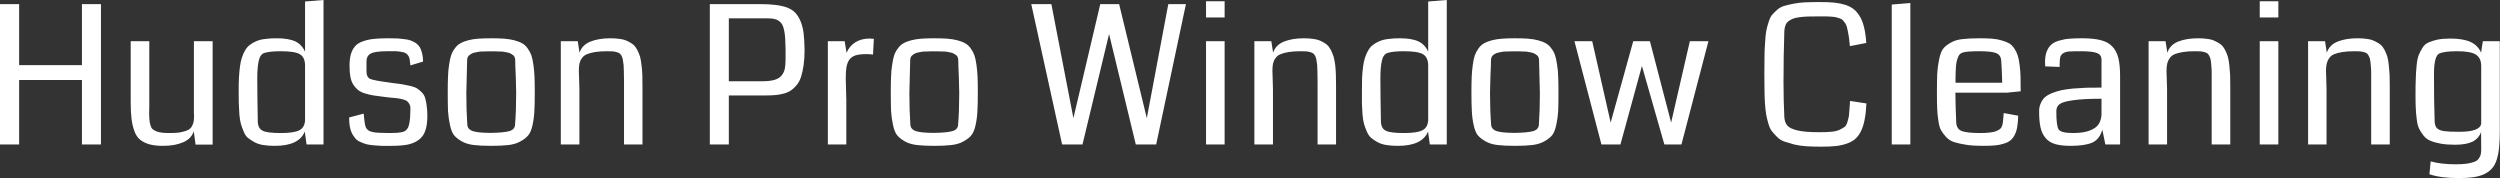 <svg data-v-423bf9ae="" xmlns="http://www.w3.org/2000/svg" viewBox="0 0 842.274 60" class="font"><rect x="0" y="0" width="842.274" height="60" fill="#333333" stroke="none"/><!----><!----><!----><g data-v-423bf9ae="" id="f7b0dc36-fdaf-4465-b004-4e027ce51c30" fill="white" transform="matrix(4.64,0,0,4.64,-5.244,-18.701)"><path d="M8.46 4.33L8.46 14.52L7.08 14.52L7.08 9.84L2.52 9.84L2.52 14.52L1.13 14.52L1.13 4.33L2.52 4.33L2.52 8.76L7.08 8.76L7.08 4.33L8.46 4.33ZM16.57 7.02L16.57 14.53L15.33 14.53L15.20 13.56L15.20 13.56Q15.03 14.10 14.43 14.36L14.43 14.36L14.43 14.36Q13.83 14.62 12.97 14.62L12.97 14.62L12.97 14.62Q12.38 14.62 11.98 14.51L11.98 14.51L11.98 14.51Q11.57 14.39 11.30 14.17L11.30 14.17L11.30 14.17Q11.03 13.95 10.89 13.55L10.89 13.55L10.89 13.55Q10.74 13.15 10.68 12.65L10.68 12.65L10.68 12.65Q10.62 12.15 10.62 11.42L10.62 11.42L10.62 7.02L11.97 7.02L11.97 11.38L11.97 11.38Q11.97 11.53 11.97 11.78L11.97 11.78L11.97 11.78Q11.96 12.04 11.96 12.14L11.96 12.14L11.96 12.14Q11.96 12.50 11.98 12.71L11.98 12.71L11.98 12.71Q11.99 12.91 12.05 13.11L12.05 13.11L12.05 13.11Q12.11 13.31 12.20 13.40L12.20 13.40L12.20 13.40Q12.30 13.49 12.49 13.57L12.49 13.57L12.49 13.57Q12.68 13.64 12.93 13.67L12.93 13.67L12.93 13.67Q13.18 13.69 13.57 13.69L13.57 13.69L13.57 13.69Q14.01 13.69 14.31 13.62L14.31 13.62L14.31 13.62Q14.62 13.56 14.80 13.46L14.80 13.46L14.80 13.46Q14.98 13.36 15.07 13.19L15.07 13.19L15.07 13.19Q15.16 13.02 15.19 12.86L15.19 12.86L15.19 12.86Q15.22 12.69 15.22 12.45L15.22 12.45L15.22 12.45Q15.22 12.37 15.21 12.18L15.21 12.18L15.21 12.18Q15.21 12.00 15.21 11.90L15.21 11.90L15.21 7.02L16.57 7.02ZM24.62 4.03L24.62 14.52L23.39 14.52L23.26 13.58L23.26 13.58Q22.85 14.62 21.08 14.62L21.08 14.62L21.08 14.62Q20.61 14.62 20.24 14.56L20.24 14.56L20.24 14.56Q19.87 14.50 19.60 14.35L19.60 14.35L19.60 14.35Q19.33 14.20 19.13 14.04L19.13 14.04L19.13 14.04Q18.94 13.88 18.82 13.57L18.82 13.57L18.82 13.57Q18.69 13.27 18.62 13.02L18.62 13.02L18.62 13.02Q18.55 12.77 18.51 12.33L18.51 12.33L18.51 12.33Q18.48 11.88 18.47 11.55L18.47 11.55L18.47 11.55Q18.46 11.22 18.46 10.65L18.46 10.65L18.46 10.65Q18.46 10.10 18.48 9.69L18.48 9.69L18.48 9.69Q18.50 9.29 18.55 8.89L18.55 8.89L18.55 8.89Q18.60 8.50 18.69 8.23L18.69 8.23L18.69 8.23Q18.77 7.96 18.92 7.70L18.92 7.70L18.92 7.70Q19.06 7.45 19.26 7.30L19.26 7.30L19.26 7.30Q19.46 7.14 19.74 7.02L19.74 7.02L19.74 7.02Q20.02 6.90 20.38 6.86L20.38 6.86L20.38 6.86Q20.75 6.81 21.21 6.81L21.21 6.81L21.21 6.81Q22.09 6.81 22.58 7.04L22.58 7.04L22.58 7.04Q23.06 7.28 23.28 7.79L23.28 7.79L23.28 4.14L24.62 4.03ZM23.28 12.78L23.28 12.78L23.28 8.79L23.28 8.79Q23.28 8.20 22.91 7.97L22.91 7.97L22.91 7.97Q22.54 7.75 21.52 7.75L21.52 7.75L21.52 7.75Q20.73 7.75 20.34 7.87L20.34 7.87L20.34 7.87Q20.03 7.96 19.92 8.43L19.92 8.43L19.92 8.43Q19.81 8.90 19.81 9.69L19.81 9.69L19.81 9.69Q19.81 10.85 19.85 12.93L19.85 12.93L19.85 12.93Q19.89 13.38 20.22 13.53L20.22 13.53L20.22 13.53Q20.55 13.69 21.52 13.69L21.52 13.69L21.52 13.69Q22.48 13.69 22.86 13.49L22.86 13.49L22.86 13.49Q23.24 13.30 23.28 12.78ZM32.16 12.44L32.16 12.44L32.16 12.44Q32.16 13.10 32.01 13.52L32.01 13.52L32.01 13.52Q31.87 13.94 31.54 14.18L31.54 14.18L31.54 14.18Q31.21 14.43 30.73 14.53L30.73 14.53L30.73 14.53Q30.26 14.62 29.53 14.62L29.53 14.62L29.53 14.62Q29.11 14.62 28.85 14.62L28.85 14.62L28.85 14.62Q28.59 14.61 28.26 14.58L28.26 14.58L28.26 14.58Q27.92 14.55 27.73 14.50L27.73 14.50L27.73 14.50Q27.53 14.44 27.30 14.34L27.30 14.34L27.30 14.34Q27.07 14.24 26.94 14.09L26.94 14.09L26.94 14.09Q26.81 13.93 26.69 13.72L26.69 13.72L26.69 13.72Q26.58 13.51 26.53 13.22L26.53 13.22L26.53 13.22Q26.48 12.93 26.48 12.56L26.48 12.56L27.54 12.28L27.54 12.28Q27.60 13.06 27.69 13.27L27.69 13.27L27.69 13.27Q27.81 13.55 28.20 13.62L28.20 13.62L28.20 13.62Q28.49 13.69 29.44 13.69L29.44 13.69L29.44 13.69Q30.00 13.69 30.28 13.63L30.28 13.63L30.28 13.63Q30.56 13.58 30.65 13.44L30.65 13.44L30.65 13.44Q30.93 13.21 30.93 11.90L30.93 11.90L30.93 11.90Q30.93 11.70 30.84 11.56L30.84 11.56L30.84 11.56Q30.76 11.42 30.65 11.35L30.65 11.35L30.65 11.35Q30.53 11.28 30.32 11.23L30.32 11.23L30.32 11.23Q30.11 11.18 29.94 11.16L29.94 11.16L29.94 11.16Q29.78 11.14 29.50 11.12L29.50 11.12L29.50 11.12Q29.23 11.09 29.07 11.07L29.07 11.07L29.07 11.07Q28.57 11.01 28.25 10.96L28.25 10.96L28.25 10.96Q27.94 10.91 27.62 10.81L27.62 10.81L27.62 10.81Q27.30 10.71 27.11 10.55L27.11 10.55L27.11 10.55Q26.93 10.40 26.78 10.17L26.78 10.17L26.78 10.17Q26.63 9.93 26.57 9.59L26.57 9.59L26.57 9.59Q26.51 9.26 26.51 8.79L26.51 8.79L26.51 8.79Q26.51 8.30 26.61 7.96L26.61 7.96L26.61 7.96Q26.71 7.62 26.91 7.39L26.91 7.39L26.91 7.39Q27.11 7.16 27.46 7.04L27.46 7.04L27.46 7.04Q27.80 6.91 28.23 6.86L28.23 6.86L28.23 6.86Q28.66 6.81 29.29 6.81L29.29 6.81L29.29 6.81Q29.67 6.81 29.92 6.82L29.92 6.82L29.92 6.82Q30.17 6.83 30.47 6.87L30.47 6.87L30.47 6.87Q30.77 6.90 30.95 6.97L30.95 6.97L30.95 6.97Q31.14 7.04 31.33 7.16L31.33 7.16L31.33 7.16Q31.51 7.29 31.62 7.47L31.62 7.47L31.62 7.47Q31.72 7.65 31.78 7.91L31.78 7.91L31.78 7.91Q31.85 8.17 31.85 8.50L31.85 8.50L30.93 8.78L30.93 8.78Q30.91 8.52 30.88 8.36L30.88 8.36L30.88 8.36Q30.86 8.21 30.78 8.08L30.78 8.08L30.78 8.08Q30.69 7.95 30.60 7.90L30.60 7.90L30.60 7.90Q30.52 7.84 30.30 7.80L30.30 7.80L30.30 7.80Q30.08 7.76 29.87 7.75L29.87 7.75L29.87 7.75Q29.65 7.75 29.24 7.75L29.24 7.75L29.24 7.75Q28.36 7.75 28.05 7.92L28.05 7.92L28.05 7.92Q27.74 8.09 27.74 8.49L27.74 8.49L27.74 9.19L27.74 9.19Q27.74 9.64 28.01 9.76L28.01 9.76L28.01 9.76Q28.28 9.88 29.46 10.03L29.46 10.03L29.46 10.03Q29.58 10.05 29.64 10.06L29.64 10.06L29.64 10.06Q30.11 10.11 30.39 10.16L30.39 10.16L30.39 10.16Q30.67 10.21 30.97 10.28L30.97 10.28L30.97 10.28Q31.28 10.36 31.44 10.47L31.44 10.47L31.44 10.47Q31.60 10.58 31.76 10.74L31.76 10.74L31.76 10.74Q31.92 10.90 32.00 11.14L32.00 11.14L32.00 11.14Q32.07 11.38 32.11 11.70L32.11 11.70L32.11 11.70Q32.16 12.01 32.16 12.44ZM36.80 13.68L36.80 13.68L36.80 13.68Q37.78 13.66 38.15 13.54L38.15 13.54L38.15 13.54Q38.53 13.41 38.53 13.05L38.53 13.05L38.53 13.05Q38.61 12.07 38.61 10.79L38.61 10.79L38.61 10.79Q38.61 10.36 38.58 9.57L38.58 9.57L38.58 9.57Q38.54 8.78 38.54 8.40L38.54 8.40L38.54 8.40Q38.54 8.29 38.50 8.19L38.50 8.19L38.50 8.19Q38.47 8.09 38.38 8.03L38.38 8.03L38.38 8.03Q38.29 7.96 38.21 7.92L38.21 7.92L38.21 7.92Q38.12 7.87 37.97 7.84L37.97 7.84L37.97 7.84Q37.82 7.81 37.71 7.79L37.71 7.79L37.71 7.79Q37.60 7.77 37.41 7.77L37.41 7.77L37.41 7.77Q37.21 7.76 37.11 7.76L37.11 7.76L37.11 7.76Q37.00 7.76 36.80 7.76L36.80 7.76L36.80 7.76Q36.59 7.76 36.49 7.76L36.49 7.76L36.49 7.76Q36.38 7.76 36.19 7.77L36.19 7.77L36.19 7.77Q35.99 7.77 35.89 7.79L35.89 7.79L35.89 7.79Q35.78 7.81 35.63 7.84L35.63 7.84L35.63 7.84Q35.47 7.87 35.39 7.92L35.39 7.92L35.39 7.92Q35.30 7.96 35.22 8.03L35.22 8.03L35.22 8.03Q35.13 8.09 35.09 8.19L35.09 8.19L35.09 8.19Q35.05 8.29 35.05 8.40L35.05 8.40L35.05 8.40Q35.05 8.78 35.02 9.57L35.02 9.57L35.02 9.57Q34.99 10.36 34.99 10.79L34.99 10.79L34.99 10.79Q34.99 12.07 35.06 13.05L35.06 13.05L35.06 13.05Q35.06 13.41 35.46 13.55L35.46 13.55L35.46 13.55Q35.86 13.68 36.80 13.68ZM36.79 14.62L36.79 14.62L36.79 14.62Q36.03 14.62 35.53 14.56L35.53 14.56L35.53 14.56Q35.02 14.50 34.65 14.29L34.65 14.29L34.65 14.29Q34.29 14.08 34.10 13.85L34.10 13.85L34.10 13.85Q33.91 13.61 33.80 13.10L33.80 13.10L33.80 13.10Q33.69 12.59 33.66 12.09L33.66 12.09L33.66 12.09Q33.64 11.59 33.64 10.71L33.64 10.71L33.64 10.71Q33.64 10.04 33.66 9.60L33.66 9.60L33.66 9.60Q33.67 9.15 33.74 8.73L33.74 8.73L33.74 8.73Q33.80 8.30 33.89 8.04L33.89 8.04L33.89 8.04Q33.98 7.77 34.16 7.54L34.16 7.54L34.16 7.54Q34.33 7.30 34.55 7.18L34.55 7.18L34.55 7.18Q34.77 7.05 35.11 6.96L35.11 6.96L35.11 6.96Q35.44 6.87 35.84 6.84L35.84 6.84L35.84 6.84Q36.24 6.81 36.80 6.81L36.80 6.81L36.80 6.81Q37.35 6.81 37.75 6.84L37.75 6.84L37.75 6.84Q38.15 6.87 38.49 6.96L38.49 6.96L38.49 6.96Q38.83 7.05 39.05 7.18L39.05 7.18L39.05 7.18Q39.27 7.30 39.44 7.54L39.44 7.54L39.44 7.54Q39.61 7.77 39.71 8.04L39.71 8.04L39.71 8.04Q39.80 8.30 39.86 8.73L39.86 8.73L39.86 8.73Q39.92 9.15 39.94 9.60L39.94 9.60L39.94 9.60Q39.96 10.04 39.96 10.71L39.96 10.71L39.96 10.71Q39.96 11.59 39.93 12.09L39.93 12.09L39.93 12.09Q39.91 12.59 39.80 13.10L39.80 13.10L39.80 13.10Q39.69 13.61 39.49 13.85L39.49 13.85L39.49 13.85Q39.30 14.09 38.93 14.29L38.93 14.29L38.93 14.29Q38.57 14.50 38.06 14.56L38.06 14.56L38.06 14.56Q37.56 14.62 36.79 14.62ZM47.78 10.36L47.78 14.52L46.44 14.52L46.44 9.98L46.44 9.98Q46.44 9.54 46.43 9.28L46.43 9.28L46.43 9.28Q46.43 9.02 46.41 8.75L46.41 8.75L46.41 8.75Q46.38 8.48 46.35 8.35L46.35 8.35L46.35 8.35Q46.33 8.22 46.26 8.08L46.26 8.08L46.26 8.08Q46.18 7.95 46.11 7.90L46.11 7.90L46.11 7.90Q46.03 7.85 45.89 7.81L45.89 7.81L45.89 7.81Q45.75 7.77 45.60 7.76L45.60 7.76L45.60 7.76Q45.46 7.75 45.22 7.75L45.22 7.75L45.22 7.75Q44.70 7.75 44.33 7.81L44.33 7.81L44.33 7.81Q43.97 7.87 43.74 7.97L43.74 7.97L43.74 7.97Q43.50 8.07 43.38 8.26L43.38 8.26L43.38 8.26Q43.25 8.44 43.20 8.66L43.20 8.66L43.20 8.66Q43.16 8.87 43.16 9.19L43.16 9.19L43.16 9.19Q43.16 9.37 43.18 9.81L43.18 9.81L43.18 9.81Q43.20 10.25 43.20 10.52L43.20 10.52L43.20 14.52L41.85 14.52L41.85 7.02L43.08 7.02L43.21 7.86L43.21 7.86Q43.39 7.30 44.00 7.05L44.00 7.05L44.00 7.05Q44.60 6.81 45.45 6.81L45.45 6.81L45.45 6.81Q45.84 6.81 46.15 6.86L46.15 6.86L46.15 6.86Q46.46 6.90 46.70 7.02L46.70 7.02L46.70 7.02Q46.94 7.13 47.11 7.27L47.11 7.27L47.11 7.27Q47.28 7.42 47.40 7.65L47.40 7.65L47.40 7.65Q47.52 7.89 47.60 8.13L47.60 8.13L47.60 8.13Q47.67 8.38 47.71 8.75L47.71 8.75L47.71 8.75Q47.76 9.12 47.77 9.48L47.77 9.48L47.77 9.48Q47.78 9.85 47.78 10.36L47.78 10.36ZM59.55 7.66L59.55 7.66L59.55 7.66Q59.55 8.28 59.48 8.76L59.48 8.76L59.48 8.76Q59.41 9.25 59.30 9.59L59.30 9.59L59.30 9.59Q59.19 9.94 58.99 10.19L58.99 10.19L58.99 10.19Q58.80 10.43 58.58 10.58L58.58 10.58L58.58 10.58Q58.37 10.73 58.06 10.82L58.06 10.82L58.06 10.82Q57.76 10.90 57.46 10.93L57.46 10.93L57.46 10.93Q57.16 10.96 56.77 10.96L56.77 10.96L54.05 10.96L54.05 14.52L52.67 14.52L52.67 4.33L56.36 4.33L56.36 4.33Q57.00 4.33 57.44 4.39L57.44 4.39L57.44 4.39Q57.88 4.44 58.26 4.57L58.26 4.57L58.26 4.57Q58.63 4.71 58.86 4.94L58.86 4.94L58.86 4.94Q59.08 5.17 59.25 5.55L59.25 5.55L59.25 5.55Q59.41 5.93 59.48 6.44L59.48 6.44L59.48 6.44Q59.54 6.95 59.55 7.66ZM58.17 7.58L58.17 7.58L58.17 7.58Q58.16 7.09 58.14 6.78L58.14 6.78L58.14 6.78Q58.12 6.47 58.06 6.20L58.06 6.20L58.06 6.20Q58.00 5.93 57.91 5.78L57.91 5.78L57.91 5.78Q57.82 5.64 57.66 5.53L57.66 5.53L57.66 5.53Q57.50 5.43 57.28 5.39L57.28 5.39L57.28 5.39Q57.07 5.36 56.75 5.36L56.75 5.36L54.05 5.36L54.05 9.93L56.46 9.93L56.46 9.93Q57.00 9.93 57.33 9.84L57.33 9.84L57.33 9.84Q57.67 9.75 57.86 9.54L57.86 9.54L57.86 9.54Q58.04 9.33 58.11 9.05L58.11 9.05L58.11 9.05Q58.17 8.77 58.17 8.33L58.17 8.33L58.17 8.33Q58.17 8.22 58.17 7.97L58.17 7.97L58.17 7.97Q58.17 7.72 58.17 7.58ZM64.58 6.85L64.58 6.85L64.52 7.99L64.52 7.99Q64.26 7.96 64.03 7.96L64.03 7.96L64.03 7.96Q63.55 7.96 63.25 8.05L63.25 8.05L63.25 8.05Q62.95 8.15 62.79 8.38L62.79 8.38L62.79 8.38Q62.64 8.61 62.59 8.91L62.59 8.91L62.59 8.91Q62.54 9.21 62.54 9.71L62.54 9.71L62.54 9.71Q62.54 9.99 62.56 10.53L62.56 10.53L62.56 10.53Q62.58 11.07 62.58 11.30L62.58 11.30L62.58 14.52L61.24 14.52L61.24 7.02L62.46 7.02L62.60 7.86L62.60 7.86Q62.81 7.37 63.24 7.10L63.24 7.10L63.24 7.10Q63.67 6.83 64.27 6.83L64.27 6.83L64.27 6.83Q64.42 6.83 64.58 6.85ZM68.97 13.68L68.97 13.68L68.97 13.68Q69.95 13.66 70.32 13.54L70.32 13.54L70.32 13.54Q70.70 13.41 70.70 13.05L70.70 13.05L70.70 13.05Q70.78 12.07 70.78 10.79L70.78 10.79L70.78 10.79Q70.78 10.36 70.75 9.57L70.75 9.57L70.75 9.57Q70.71 8.78 70.71 8.40L70.71 8.40L70.71 8.40Q70.71 8.29 70.67 8.19L70.67 8.19L70.67 8.19Q70.64 8.09 70.55 8.03L70.55 8.03L70.55 8.03Q70.46 7.96 70.38 7.92L70.38 7.92L70.38 7.92Q70.29 7.87 70.14 7.84L70.14 7.84L70.14 7.84Q69.99 7.81 69.88 7.79L69.88 7.79L69.88 7.79Q69.77 7.77 69.58 7.77L69.58 7.77L69.58 7.77Q69.38 7.76 69.28 7.76L69.28 7.76L69.28 7.76Q69.17 7.76 68.97 7.76L68.97 7.76L68.97 7.76Q68.76 7.76 68.66 7.76L68.66 7.76L68.66 7.76Q68.55 7.76 68.36 7.77L68.36 7.77L68.36 7.77Q68.16 7.77 68.06 7.79L68.06 7.79L68.06 7.79Q67.95 7.81 67.80 7.84L67.80 7.84L67.80 7.84Q67.64 7.87 67.56 7.92L67.56 7.92L67.56 7.92Q67.47 7.96 67.39 8.03L67.39 8.03L67.39 8.03Q67.30 8.09 67.26 8.19L67.26 8.19L67.26 8.19Q67.22 8.29 67.22 8.40L67.22 8.40L67.22 8.40Q67.22 8.78 67.19 9.57L67.19 9.57L67.19 9.57Q67.16 10.36 67.16 10.79L67.16 10.79L67.16 10.79Q67.16 12.07 67.23 13.05L67.23 13.05L67.23 13.05Q67.23 13.41 67.63 13.55L67.63 13.55L67.63 13.55Q68.03 13.68 68.97 13.68ZM68.96 14.62L68.96 14.62L68.96 14.62Q68.20 14.62 67.70 14.56L67.70 14.56L67.70 14.56Q67.19 14.50 66.82 14.29L66.82 14.29L66.82 14.29Q66.46 14.08 66.27 13.85L66.27 13.85L66.27 13.85Q66.08 13.61 65.97 13.10L65.97 13.10L65.97 13.10Q65.86 12.59 65.83 12.09L65.83 12.09L65.83 12.09Q65.81 11.59 65.81 10.71L65.81 10.71L65.81 10.71Q65.81 10.04 65.83 9.60L65.83 9.60L65.83 9.60Q65.84 9.15 65.91 8.73L65.91 8.73L65.91 8.73Q65.97 8.30 66.06 8.04L66.06 8.04L66.06 8.04Q66.15 7.77 66.33 7.54L66.33 7.54L66.33 7.54Q66.50 7.30 66.72 7.18L66.72 7.18L66.72 7.18Q66.94 7.05 67.28 6.96L67.28 6.96L67.28 6.96Q67.61 6.87 68.01 6.84L68.01 6.84L68.01 6.84Q68.41 6.81 68.97 6.81L68.97 6.81L68.97 6.81Q69.52 6.81 69.92 6.84L69.92 6.84L69.92 6.84Q70.32 6.87 70.66 6.96L70.66 6.96L70.66 6.96Q71.00 7.05 71.22 7.18L71.22 7.18L71.22 7.18Q71.44 7.30 71.61 7.54L71.61 7.54L71.61 7.54Q71.78 7.77 71.88 8.04L71.88 8.04L71.88 8.04Q71.97 8.30 72.03 8.73L72.03 8.73L72.03 8.73Q72.09 9.15 72.11 9.60L72.11 9.60L72.11 9.60Q72.13 10.04 72.13 10.71L72.13 10.71L72.13 10.71Q72.13 11.59 72.10 12.09L72.10 12.09L72.10 12.09Q72.08 12.59 71.97 13.10L71.97 13.10L71.97 13.10Q71.86 13.61 71.66 13.85L71.66 13.85L71.66 13.85Q71.47 14.09 71.10 14.29L71.10 14.29L71.10 14.29Q70.74 14.50 70.23 14.56L70.23 14.56L70.23 14.56Q69.73 14.62 68.96 14.62ZM85.96 4.33L87.24 4.33L85.08 14.52L83.60 14.52L81.66 6.50L79.73 14.52L78.25 14.52L76.01 4.33L77.47 4.33L79.07 12.61L81.02 4.33L82.39 4.33L84.40 12.61L85.96 4.33ZM90.05 7.02L90.05 14.52L88.70 14.52L88.70 7.02L90.05 7.02ZM88.70 4.12L90.05 4.12L90.05 5.30L88.70 5.30L88.70 4.12ZM98.14 10.36L98.14 14.52L96.80 14.52L96.80 9.98L96.80 9.98Q96.80 9.54 96.79 9.28L96.79 9.28L96.79 9.28Q96.79 9.02 96.77 8.75L96.77 8.75L96.77 8.75Q96.74 8.48 96.71 8.35L96.71 8.35L96.71 8.35Q96.69 8.22 96.62 8.08L96.62 8.08L96.62 8.08Q96.54 7.95 96.47 7.90L96.47 7.90L96.47 7.90Q96.39 7.85 96.25 7.81L96.25 7.81L96.25 7.81Q96.11 7.77 95.96 7.76L95.96 7.76L95.96 7.76Q95.82 7.75 95.58 7.75L95.58 7.75L95.58 7.75Q95.06 7.75 94.69 7.81L94.69 7.81L94.69 7.81Q94.33 7.87 94.10 7.97L94.10 7.97L94.10 7.97Q93.86 8.07 93.74 8.26L93.74 8.26L93.74 8.26Q93.61 8.44 93.56 8.66L93.56 8.66L93.56 8.66Q93.52 8.87 93.52 9.19L93.52 9.19L93.52 9.19Q93.52 9.37 93.54 9.81L93.54 9.81L93.54 9.81Q93.56 10.25 93.56 10.52L93.56 10.52L93.56 14.52L92.21 14.52L92.21 7.02L93.44 7.02L93.57 7.86L93.57 7.86Q93.75 7.30 94.36 7.05L94.36 7.05L94.36 7.05Q94.96 6.81 95.81 6.81L95.81 6.81L95.81 6.81Q96.20 6.81 96.51 6.86L96.51 6.86L96.51 6.86Q96.82 6.90 97.06 7.02L97.06 7.02L97.06 7.02Q97.30 7.13 97.47 7.27L97.47 7.27L97.47 7.27Q97.64 7.42 97.76 7.65L97.76 7.65L97.76 7.65Q97.88 7.89 97.96 8.13L97.96 8.13L97.96 8.13Q98.03 8.38 98.08 8.75L98.08 8.75L98.08 8.75Q98.12 9.12 98.13 9.48L98.13 9.48L98.13 9.48Q98.14 9.85 98.14 10.36L98.14 10.36ZM106.18 4.03L106.18 14.52L104.95 14.52L104.82 13.58L104.82 13.58Q104.40 14.62 102.63 14.62L102.63 14.62L102.63 14.62Q102.16 14.62 101.79 14.56L101.79 14.56L101.79 14.56Q101.42 14.50 101.15 14.35L101.15 14.35L101.15 14.35Q100.88 14.20 100.69 14.04L100.69 14.04L100.69 14.04Q100.50 13.88 100.37 13.57L100.37 13.57L100.37 13.57Q100.24 13.27 100.17 13.02L100.17 13.02L100.17 13.02Q100.10 12.77 100.06 12.33L100.06 12.33L100.06 12.33Q100.03 11.88 100.02 11.55L100.02 11.55L100.02 11.55Q100.02 11.22 100.02 10.65L100.02 10.65L100.02 10.65Q100.02 10.10 100.03 9.69L100.03 9.69L100.03 9.69Q100.05 9.29 100.10 8.89L100.10 8.89L100.10 8.89Q100.15 8.50 100.24 8.23L100.24 8.23L100.24 8.23Q100.32 7.96 100.47 7.70L100.47 7.70L100.47 7.70Q100.61 7.45 100.81 7.30L100.81 7.30L100.81 7.30Q101.01 7.14 101.29 7.02L101.29 7.02L101.29 7.02Q101.58 6.90 101.94 6.86L101.94 6.86L101.94 6.86Q102.30 6.81 102.76 6.81L102.76 6.81L102.76 6.81Q103.64 6.81 104.13 7.04L104.13 7.04L104.13 7.04Q104.62 7.28 104.83 7.79L104.83 7.79L104.83 4.14L106.18 4.03ZM104.83 12.78L104.83 12.78L104.83 8.79L104.83 8.79Q104.83 8.20 104.46 7.97L104.46 7.97L104.46 7.97Q104.09 7.75 103.07 7.75L103.07 7.75L103.07 7.75Q102.28 7.75 101.90 7.87L101.90 7.87L101.90 7.87Q101.58 7.96 101.47 8.43L101.47 8.43L101.47 8.43Q101.36 8.90 101.36 9.69L101.36 9.69L101.36 9.69Q101.36 10.85 101.40 12.93L101.40 12.93L101.40 12.93Q101.44 13.38 101.77 13.53L101.77 13.53L101.77 13.53Q102.10 13.69 103.07 13.69L103.07 13.69L103.07 13.69Q104.03 13.69 104.41 13.49L104.41 13.49L104.41 13.49Q104.79 13.30 104.83 12.78ZM111.14 13.68L111.14 13.68L111.14 13.68Q112.11 13.66 112.49 13.54L112.49 13.54L112.49 13.54Q112.87 13.41 112.87 13.05L112.87 13.05L112.87 13.05Q112.94 12.07 112.94 10.79L112.94 10.79L112.94 10.79Q112.94 10.36 112.91 9.57L112.91 9.57L112.91 9.57Q112.88 8.78 112.88 8.40L112.88 8.40L112.88 8.40Q112.88 8.29 112.84 8.19L112.84 8.19L112.84 8.19Q112.80 8.09 112.71 8.03L112.71 8.03L112.71 8.03Q112.63 7.96 112.54 7.92L112.54 7.92L112.54 7.92Q112.46 7.87 112.30 7.84L112.30 7.84L112.30 7.84Q112.15 7.81 112.04 7.79L112.04 7.79L112.04 7.79Q111.94 7.77 111.74 7.77L111.74 7.77L111.74 7.77Q111.55 7.76 111.44 7.76L111.44 7.76L111.44 7.76Q111.34 7.76 111.13 7.76L111.13 7.76L111.13 7.76Q110.93 7.76 110.82 7.76L110.82 7.76L110.82 7.76Q110.71 7.76 110.52 7.77L110.52 7.77L110.52 7.77Q110.33 7.77 110.22 7.79L110.22 7.79L110.22 7.79Q110.11 7.81 109.96 7.84L109.96 7.84L109.96 7.84Q109.81 7.87 109.72 7.92L109.72 7.92L109.72 7.92Q109.63 7.96 109.55 8.03L109.55 8.03L109.55 8.03Q109.46 8.09 109.43 8.19L109.43 8.19L109.43 8.19Q109.39 8.29 109.39 8.40L109.39 8.40L109.39 8.40Q109.39 8.78 109.35 9.57L109.35 9.57L109.35 9.57Q109.32 10.36 109.32 10.79L109.32 10.79L109.32 10.79Q109.32 12.07 109.40 13.05L109.40 13.05L109.40 13.05Q109.40 13.41 109.80 13.55L109.80 13.55L109.80 13.55Q110.20 13.68 111.14 13.68ZM111.13 14.62L111.13 14.62L111.13 14.62Q110.37 14.62 109.86 14.56L109.86 14.56L109.86 14.56Q109.35 14.50 108.99 14.29L108.99 14.29L108.99 14.29Q108.62 14.08 108.43 13.85L108.43 13.85L108.43 13.85Q108.24 13.61 108.13 13.10L108.13 13.10L108.13 13.10Q108.02 12.59 108.00 12.09L108.00 12.09L108.00 12.09Q107.97 11.59 107.97 10.71L107.97 10.71L107.97 10.71Q107.97 10.04 107.99 9.60L107.99 9.60L107.99 9.60Q108.01 9.15 108.07 8.73L108.07 8.73L108.07 8.73Q108.13 8.30 108.22 8.04L108.22 8.04L108.22 8.04Q108.32 7.77 108.49 7.54L108.49 7.54L108.49 7.54Q108.66 7.30 108.88 7.18L108.88 7.18L108.88 7.18Q109.10 7.05 109.44 6.96L109.44 6.96L109.44 6.96Q109.78 6.87 110.18 6.84L110.18 6.84L110.18 6.84Q110.58 6.81 111.13 6.81L111.13 6.81L111.13 6.81Q111.69 6.81 112.09 6.84L112.09 6.84L112.09 6.84Q112.49 6.87 112.82 6.96L112.82 6.96L112.82 6.96Q113.16 7.05 113.38 7.18L113.38 7.18L113.38 7.18Q113.60 7.30 113.77 7.54L113.77 7.54L113.77 7.54Q113.95 7.77 114.04 8.04L114.04 8.04L114.04 8.04Q114.13 8.30 114.19 8.73L114.19 8.73L114.19 8.73Q114.26 9.15 114.27 9.60L114.27 9.60L114.27 9.60Q114.29 10.04 114.29 10.71L114.29 10.71L114.29 10.71Q114.29 11.59 114.27 12.09L114.27 12.09L114.27 12.09Q114.24 12.59 114.13 13.10L114.13 13.10L114.13 13.10Q114.02 13.61 113.83 13.85L113.83 13.85L113.83 13.85Q113.63 14.09 113.27 14.29L113.27 14.29L113.27 14.29Q112.90 14.50 112.40 14.56L112.40 14.56L112.40 14.56Q111.89 14.62 111.13 14.62ZM123.83 7.02L125.18 7.02L123.22 14.52L121.98 14.52L120.35 8.82L118.79 14.52L117.41 14.52L115.45 7.02L116.74 7.02L118.08 12.93L119.72 7.02L120.93 7.02L122.47 12.93L123.83 7.02ZM135.46 11.36L135.46 11.36L136.65 11.54L136.65 11.54Q136.62 12.20 136.53 12.66L136.53 12.66L136.53 12.66Q136.45 13.12 136.29 13.48L136.29 13.48L136.29 13.48Q136.13 13.84 135.90 14.06L135.90 14.06L135.90 14.06Q135.67 14.29 135.30 14.43L135.30 14.43L135.30 14.43Q134.93 14.57 134.48 14.63L134.48 14.63L134.48 14.63Q134.03 14.68 133.38 14.68L133.38 14.68L133.38 14.68Q132.77 14.68 132.28 14.65L132.28 14.65L132.28 14.65Q131.80 14.62 131.40 14.52L131.40 14.52L131.40 14.52Q131.00 14.41 130.70 14.31L130.70 14.31L130.70 14.31Q130.40 14.21 130.17 13.98L130.17 13.98L130.17 13.98Q129.94 13.75 129.79 13.56L129.79 13.56L129.79 13.56Q129.64 13.38 129.53 13.00L129.53 13.00L129.53 13.00Q129.42 12.62 129.37 12.33L129.37 12.33L129.37 12.33Q129.32 12.04 129.28 11.50L129.28 11.50L129.28 11.50Q129.25 10.95 129.25 10.54L129.25 10.54L129.25 10.54Q129.24 10.13 129.24 9.41L129.24 9.41L129.24 9.41Q129.24 8.64 129.25 8.18L129.25 8.18L129.25 8.18Q129.25 7.71 129.29 7.16L129.29 7.16L129.29 7.16Q129.32 6.62 129.37 6.32L129.37 6.32L129.37 6.32Q129.42 6.02 129.54 5.66L129.54 5.66L129.54 5.66Q129.65 5.30 129.79 5.12L129.79 5.12L129.79 5.12Q129.94 4.95 130.17 4.74L130.17 4.74L130.17 4.74Q130.40 4.54 130.68 4.46L130.68 4.46L130.68 4.46Q130.96 4.38 131.35 4.30L131.35 4.30L131.35 4.30Q131.75 4.22 132.20 4.20L132.20 4.20L132.20 4.20Q132.66 4.18 133.26 4.18L133.26 4.18L133.26 4.18Q133.88 4.18 134.32 4.22L134.32 4.22L134.32 4.22Q134.76 4.27 135.14 4.39L135.14 4.39L135.14 4.39Q135.52 4.52 135.77 4.73L135.77 4.73L135.77 4.73Q136.01 4.94 136.20 5.27L136.20 5.27L136.20 5.27Q136.39 5.61 136.49 6.06L136.49 6.06L136.49 6.06Q136.60 6.51 136.64 7.15L136.64 7.15L135.45 7.38L135.45 7.38Q135.41 7.03 135.39 6.80L135.39 6.80L135.39 6.80Q135.36 6.57 135.31 6.34L135.31 6.34L135.31 6.34Q135.26 6.12 135.23 5.98L135.23 5.98L135.23 5.98Q135.19 5.84 135.10 5.70L135.10 5.70L135.10 5.70Q135.00 5.57 134.94 5.50L134.94 5.50L134.94 5.50Q134.89 5.43 134.73 5.37L134.73 5.37L134.73 5.37Q134.57 5.31 134.47 5.29L134.47 5.29L134.47 5.29Q134.36 5.26 134.12 5.24L134.12 5.24L134.12 5.24Q133.88 5.22 133.70 5.22L133.70 5.22L133.70 5.22Q133.52 5.22 133.18 5.22L133.18 5.22L133.18 5.22Q132.70 5.22 132.40 5.23L132.40 5.23L132.40 5.23Q132.09 5.24 131.79 5.28L131.79 5.28L131.79 5.28Q131.48 5.32 131.31 5.39L131.31 5.39L131.31 5.39Q131.13 5.46 130.98 5.58L130.98 5.58L130.98 5.58Q130.83 5.70 130.77 5.88L130.77 5.88L130.77 5.88Q130.70 6.05 130.69 6.30L130.69 6.30L130.69 6.30Q130.63 8.10 130.63 9.98L130.63 9.98L130.63 9.98Q130.63 11.29 130.69 12.54L130.69 12.54L130.69 12.54Q130.72 12.93 130.91 13.15L130.91 13.15L130.91 13.15Q131.10 13.37 131.64 13.50L131.64 13.50L131.64 13.50Q132.19 13.63 133.18 13.63L133.18 13.63L133.18 13.63Q133.72 13.63 134.08 13.60L134.08 13.60L134.08 13.60Q134.44 13.57 134.69 13.46L134.69 13.46L134.69 13.46Q134.93 13.34 135.06 13.25L135.06 13.25L135.06 13.25Q135.19 13.16 135.27 12.89L135.27 12.89L135.27 12.89Q135.35 12.63 135.38 12.44L135.38 12.44L135.38 12.44Q135.40 12.26 135.43 11.83L135.43 11.83L135.43 11.83Q135.43 11.73 135.44 11.68L135.44 11.68L135.44 11.68Q135.44 11.62 135.45 11.53L135.45 11.53L135.45 11.53Q135.45 11.44 135.46 11.36ZM139.84 4.25L139.84 14.52L138.49 14.52L138.49 4.36L139.84 4.25ZM147.85 10.66L147.85 10.66L147.85 10.66Q147.03 10.75 146.84 10.76L146.84 10.76L143.11 10.76L143.11 10.76Q143.12 11.75 143.17 12.93L143.17 12.93L143.17 12.93Q143.20 13.39 143.56 13.54L143.56 13.54L143.56 13.54Q143.92 13.69 144.96 13.69L144.96 13.69L144.96 13.69Q145.35 13.69 145.63 13.65L145.63 13.65L145.63 13.65Q145.91 13.62 146.08 13.55L146.08 13.55L146.08 13.55Q146.25 13.47 146.35 13.40L146.35 13.40L146.35 13.40Q146.45 13.32 146.50 13.17L146.50 13.17L146.50 13.17Q146.55 13.02 146.56 12.91L146.56 12.91L146.56 12.91Q146.58 12.80 146.59 12.59L146.59 12.59L146.59 12.59Q146.60 12.37 146.62 12.24L146.62 12.24L147.67 12.43L147.67 12.43Q147.66 12.91 147.60 13.24L147.60 13.24L147.60 13.24Q147.55 13.57 147.42 13.82L147.42 13.82L147.42 13.82Q147.29 14.08 147.11 14.22L147.11 14.22L147.11 14.22Q146.93 14.37 146.63 14.46L146.63 14.46L146.63 14.46Q146.33 14.56 145.97 14.59L145.97 14.59L145.97 14.59Q145.61 14.62 145.07 14.62L145.07 14.62L145.07 14.62Q144.39 14.62 143.88 14.54L143.88 14.54L143.88 14.54Q143.38 14.46 143.02 14.35L143.02 14.35L143.02 14.35Q142.66 14.23 142.43 13.97L142.43 13.97L142.43 13.97Q142.19 13.71 142.06 13.47L142.06 13.47L142.06 13.47Q141.93 13.23 141.87 12.76L141.87 12.76L141.87 12.76Q141.80 12.30 141.79 11.92L141.79 11.92L141.79 11.92Q141.77 11.54 141.77 10.87L141.77 10.87L141.77 10.87Q141.77 9.93 141.79 9.40L141.79 9.40L141.79 9.40Q141.82 8.87 141.93 8.34L141.93 8.34L141.93 8.34Q142.04 7.81 142.22 7.57L142.22 7.57L142.22 7.57Q142.41 7.33 142.77 7.13L142.77 7.13L142.77 7.13Q143.13 6.92 143.62 6.87L143.62 6.87L143.62 6.87Q144.12 6.81 144.87 6.81L144.87 6.81L144.87 6.81Q145.40 6.81 145.78 6.84L145.78 6.84L145.78 6.84Q146.17 6.87 146.49 6.97L146.49 6.97L146.49 6.97Q146.81 7.06 147.02 7.18L147.02 7.18L147.02 7.18Q147.23 7.31 147.39 7.55L147.39 7.55L147.39 7.55Q147.55 7.79 147.63 8.04L147.63 8.04L147.63 8.04Q147.72 8.30 147.77 8.72L147.77 8.72L147.77 8.72Q147.83 9.15 147.84 9.58L147.84 9.58L147.84 9.58Q147.85 10.01 147.85 10.66ZM143.12 10.04L143.12 10.04L146.51 10.04L146.51 10.04Q146.49 9.17 146.44 8.44L146.44 8.44L146.44 8.44Q146.41 8.03 146.08 7.89L146.08 7.89L146.08 7.89Q145.75 7.75 144.87 7.75L144.87 7.75L144.87 7.75Q143.89 7.75 143.63 7.85L143.63 7.85L143.63 7.85Q143.51 7.89 143.43 7.97L143.43 7.97L143.43 7.97Q143.34 8.06 143.29 8.22L143.29 8.22L143.29 8.22Q143.23 8.37 143.20 8.51L143.20 8.51L143.20 8.51Q143.17 8.65 143.15 8.89L143.15 8.89L143.15 8.89Q143.14 9.13 143.13 9.27L143.13 9.27L143.13 9.27Q143.12 9.40 143.12 9.67L143.12 9.67L143.12 9.67Q143.12 9.95 143.12 10.04ZM155.07 9.56L155.07 14.52L154 14.52L153.78 13.45L153.78 13.45Q153.58 14.15 153.04 14.39L153.04 14.39L153.04 14.39Q152.50 14.62 151.47 14.62L151.47 14.62L151.47 14.62Q150.79 14.62 150.35 14.49L150.35 14.49L150.35 14.49Q149.91 14.36 149.65 14.04L149.65 14.04L149.65 14.04Q149.39 13.73 149.29 13.27L149.29 13.27L149.29 13.27Q149.19 12.82 149.19 12.10L149.19 12.10L149.19 12.10Q149.19 11.78 149.31 11.53L149.31 11.53L149.31 11.53Q149.42 11.27 149.61 11.09L149.61 11.09L149.61 11.09Q149.81 10.92 150.13 10.79L150.13 10.79L150.13 10.79Q150.46 10.66 150.81 10.58L150.81 10.58L150.81 10.58Q151.16 10.51 151.65 10.46L151.65 10.46L151.65 10.46Q152.15 10.42 152.62 10.40L152.62 10.40L152.62 10.40Q153.09 10.39 153.72 10.39L153.72 10.39L153.72 8.36L153.72 8.36Q153.72 8.01 153.39 7.88L153.39 7.88L153.39 7.88Q153.06 7.75 152.22 7.75L152.22 7.75L152.22 7.75Q151.63 7.75 151.34 7.77L151.34 7.77L151.34 7.77Q151.05 7.80 150.89 7.93L150.89 7.93L150.89 7.93Q150.74 8.07 150.72 8.20L150.72 8.20L150.72 8.20Q150.69 8.33 150.68 8.68L150.68 8.68L150.68 8.68Q150.68 8.81 150.68 8.89L150.68 8.89L149.63 8.85L149.63 8.85Q149.62 8.74 149.62 8.52L149.62 8.52L149.62 8.52Q149.62 8.07 149.75 7.75L149.75 7.75L149.75 7.75Q149.88 7.43 150.10 7.25L150.10 7.25L150.10 7.25Q150.31 7.07 150.68 6.97L150.68 6.97L150.68 6.97Q151.05 6.86 151.41 6.84L151.41 6.84L151.41 6.84Q151.77 6.81 152.31 6.81L152.31 6.81L152.31 6.81Q153.13 6.81 153.64 6.94L153.64 6.94L153.64 6.94Q154.16 7.06 154.49 7.39L154.49 7.39L154.49 7.39Q154.81 7.72 154.94 8.23L154.94 8.23L154.94 8.23Q155.07 8.74 155.07 9.56L155.07 9.56ZM153.72 12.37L153.72 12.37L153.72 11.20L153.72 11.20Q152.37 11.20 151.65 11.31L151.65 11.31L151.65 11.31Q150.92 11.41 150.68 11.59L150.68 11.59L150.68 11.59Q150.44 11.77 150.44 12.10L150.44 12.10L150.44 12.10Q150.44 12.11 150.44 12.14L150.44 12.14L150.44 12.14Q150.44 13.18 150.61 13.43L150.61 13.43L150.61 13.43Q150.78 13.69 151.66 13.69L151.66 13.69L151.66 13.69Q152.40 13.69 152.87 13.51L152.87 13.51L152.87 13.51Q153.33 13.33 153.51 13.05L153.51 13.05L153.51 13.05Q153.69 12.78 153.72 12.37ZM163.07 10.36L163.07 14.52L161.72 14.52L161.72 9.98L161.72 9.98Q161.72 9.54 161.72 9.28L161.72 9.28L161.72 9.28Q161.72 9.02 161.69 8.75L161.69 8.75L161.69 8.75Q161.67 8.48 161.64 8.35L161.64 8.35L161.64 8.35Q161.62 8.22 161.54 8.08L161.54 8.08L161.54 8.08Q161.47 7.95 161.40 7.90L161.40 7.90L161.40 7.90Q161.32 7.85 161.18 7.81L161.18 7.81L161.18 7.81Q161.03 7.77 160.89 7.76L160.89 7.76L160.89 7.76Q160.75 7.75 160.51 7.75L160.51 7.75L160.51 7.75Q159.99 7.75 159.62 7.81L159.62 7.81L159.62 7.81Q159.26 7.87 159.02 7.97L159.02 7.97L159.02 7.97Q158.79 8.07 158.67 8.26L158.67 8.26L158.67 8.26Q158.54 8.44 158.49 8.66L158.49 8.66L158.49 8.66Q158.44 8.87 158.44 9.19L158.44 9.19L158.44 9.19Q158.44 9.37 158.46 9.81L158.46 9.81L158.46 9.81Q158.48 10.25 158.48 10.52L158.48 10.52L158.48 14.52L157.14 14.52L157.14 7.02L158.37 7.02L158.50 7.86L158.50 7.86Q158.68 7.30 159.28 7.05L159.28 7.05L159.28 7.05Q159.89 6.81 160.73 6.81L160.73 6.81L160.73 6.81Q161.13 6.81 161.44 6.86L161.44 6.86L161.44 6.86Q161.75 6.90 161.98 7.02L161.98 7.02L161.98 7.02Q162.22 7.13 162.40 7.27L162.40 7.27L162.40 7.27Q162.57 7.42 162.69 7.65L162.69 7.65L162.69 7.65Q162.81 7.89 162.89 8.13L162.89 8.13L162.89 8.13Q162.96 8.38 163.00 8.75L163.00 8.75L163.00 8.75Q163.04 9.12 163.06 9.48L163.06 9.48L163.06 9.48Q163.07 9.85 163.07 10.36L163.07 10.36ZM166.56 7.02L166.56 14.52L165.21 14.52L165.21 7.02L166.56 7.02ZM165.21 4.12L166.56 4.12L166.56 5.30L165.21 5.30L165.21 4.12ZM174.65 10.36L174.65 14.52L173.30 14.52L173.30 9.98L173.30 9.98Q173.30 9.54 173.30 9.28L173.30 9.28L173.30 9.28Q173.30 9.02 173.27 8.75L173.27 8.75L173.27 8.75Q173.25 8.48 173.22 8.35L173.22 8.35L173.22 8.35Q173.20 8.22 173.12 8.08L173.12 8.08L173.12 8.08Q173.05 7.95 172.98 7.90L172.98 7.90L172.98 7.90Q172.90 7.85 172.76 7.81L172.76 7.81L172.76 7.81Q172.61 7.77 172.47 7.76L172.47 7.76L172.47 7.76Q172.33 7.75 172.09 7.75L172.09 7.75L172.09 7.75Q171.57 7.75 171.20 7.81L171.20 7.81L171.20 7.81Q170.84 7.87 170.60 7.97L170.60 7.97L170.60 7.97Q170.37 8.07 170.25 8.26L170.25 8.26L170.25 8.26Q170.12 8.44 170.07 8.66L170.07 8.66L170.07 8.66Q170.02 8.87 170.02 9.19L170.02 9.19L170.02 9.19Q170.02 9.37 170.04 9.81L170.04 9.81L170.04 9.81Q170.06 10.25 170.06 10.52L170.06 10.52L170.06 14.52L168.72 14.52L168.72 7.02L169.95 7.02L170.08 7.86L170.08 7.86Q170.26 7.30 170.86 7.05L170.86 7.05L170.86 7.05Q171.47 6.81 172.31 6.81L172.31 6.81L172.31 6.81Q172.71 6.81 173.02 6.86L173.02 6.86L173.02 6.86Q173.33 6.90 173.56 7.02L173.56 7.02L173.56 7.02Q173.80 7.13 173.98 7.27L173.98 7.27L173.98 7.27Q174.15 7.42 174.27 7.65L174.27 7.65L174.27 7.65Q174.39 7.89 174.47 8.13L174.47 8.13L174.47 8.13Q174.54 8.38 174.58 8.75L174.58 8.75L174.58 8.75Q174.62 9.12 174.64 9.48L174.64 9.48L174.64 9.48Q174.65 9.85 174.65 10.36L174.65 10.36ZM181.41 7.02L182.64 7.02L182.64 13.57L182.64 13.57Q182.64 14.25 182.59 14.71L182.59 14.71L182.59 14.71Q182.55 15.18 182.43 15.58L182.43 15.58L182.43 15.58Q182.31 15.98 182.10 16.23L182.10 16.23L182.10 16.23Q181.90 16.47 181.56 16.65L181.56 16.65L181.56 16.65Q181.22 16.82 180.76 16.89L180.76 16.89L180.76 16.89Q180.30 16.96 179.66 16.96L179.66 16.96L179.66 16.96Q178.32 16.96 177.53 16.68L177.53 16.68L177.62 15.75L177.62 15.75Q178.38 15.96 179.44 15.96L179.44 15.96L179.44 15.96Q179.94 15.96 180.28 15.91L180.28 15.91L180.28 15.91Q180.63 15.85 180.82 15.77L180.82 15.77L180.82 15.77Q181.02 15.69 181.12 15.53L181.12 15.53L181.12 15.53Q181.23 15.38 181.26 15.23L181.26 15.23L181.26 15.23Q181.29 15.08 181.29 14.85L181.29 14.85L181.28 13.62L181.28 13.62Q181.10 14.10 180.65 14.32L180.65 14.32L180.65 14.32Q180.20 14.54 179.38 14.54L179.38 14.54L179.38 14.54Q178.79 14.54 178.35 14.46L178.35 14.46L178.35 14.46Q177.91 14.38 177.60 14.25L177.60 14.25L177.60 14.25Q177.30 14.13 177.10 13.87L177.10 13.87L177.10 13.87Q176.89 13.60 176.78 13.37L176.78 13.37L176.78 13.37Q176.66 13.13 176.61 12.69L176.61 12.69L176.61 12.69Q176.55 12.25 176.54 11.90L176.54 11.90L176.54 11.90Q176.52 11.55 176.52 10.94L176.52 10.94L176.52 10.94Q176.52 10.17 176.54 9.73L176.54 9.73L176.54 9.73Q176.55 9.29 176.60 8.78L176.60 8.78L176.60 8.78Q176.65 8.27 176.76 8.01L176.76 8.01L176.76 8.01Q176.87 7.75 177.04 7.48L177.04 7.48L177.04 7.48Q177.21 7.21 177.50 7.10L177.50 7.10L177.50 7.10Q177.78 6.98 178.15 6.90L178.15 6.90L178.15 6.90Q178.53 6.83 179.06 6.83L179.06 6.83L179.06 6.83Q179.96 6.83 180.50 7.07L180.50 7.07L180.50 7.07Q181.04 7.31 181.28 7.85L181.28 7.85L181.41 7.02ZM181.29 13.00L181.29 13.00L181.29 8.83L181.29 8.83Q181.29 8.25 180.91 8.00L180.91 8.00L180.91 8.00Q180.53 7.75 179.55 7.75L179.55 7.75L179.55 7.75Q178.60 7.75 178.24 7.92L178.24 7.92L178.24 7.92Q177.86 8.11 177.86 9.42L177.86 9.42L177.86 9.42Q177.86 11.40 177.91 12.87L177.91 12.87L177.91 12.87Q177.93 13.19 178.08 13.34L178.08 13.34L178.08 13.34Q178.23 13.49 178.58 13.55L178.58 13.55L178.58 13.55Q178.94 13.60 179.70 13.60L179.70 13.60L179.70 13.60Q181.22 13.60 181.29 13.00Z"></path></g><!----><!----></svg>